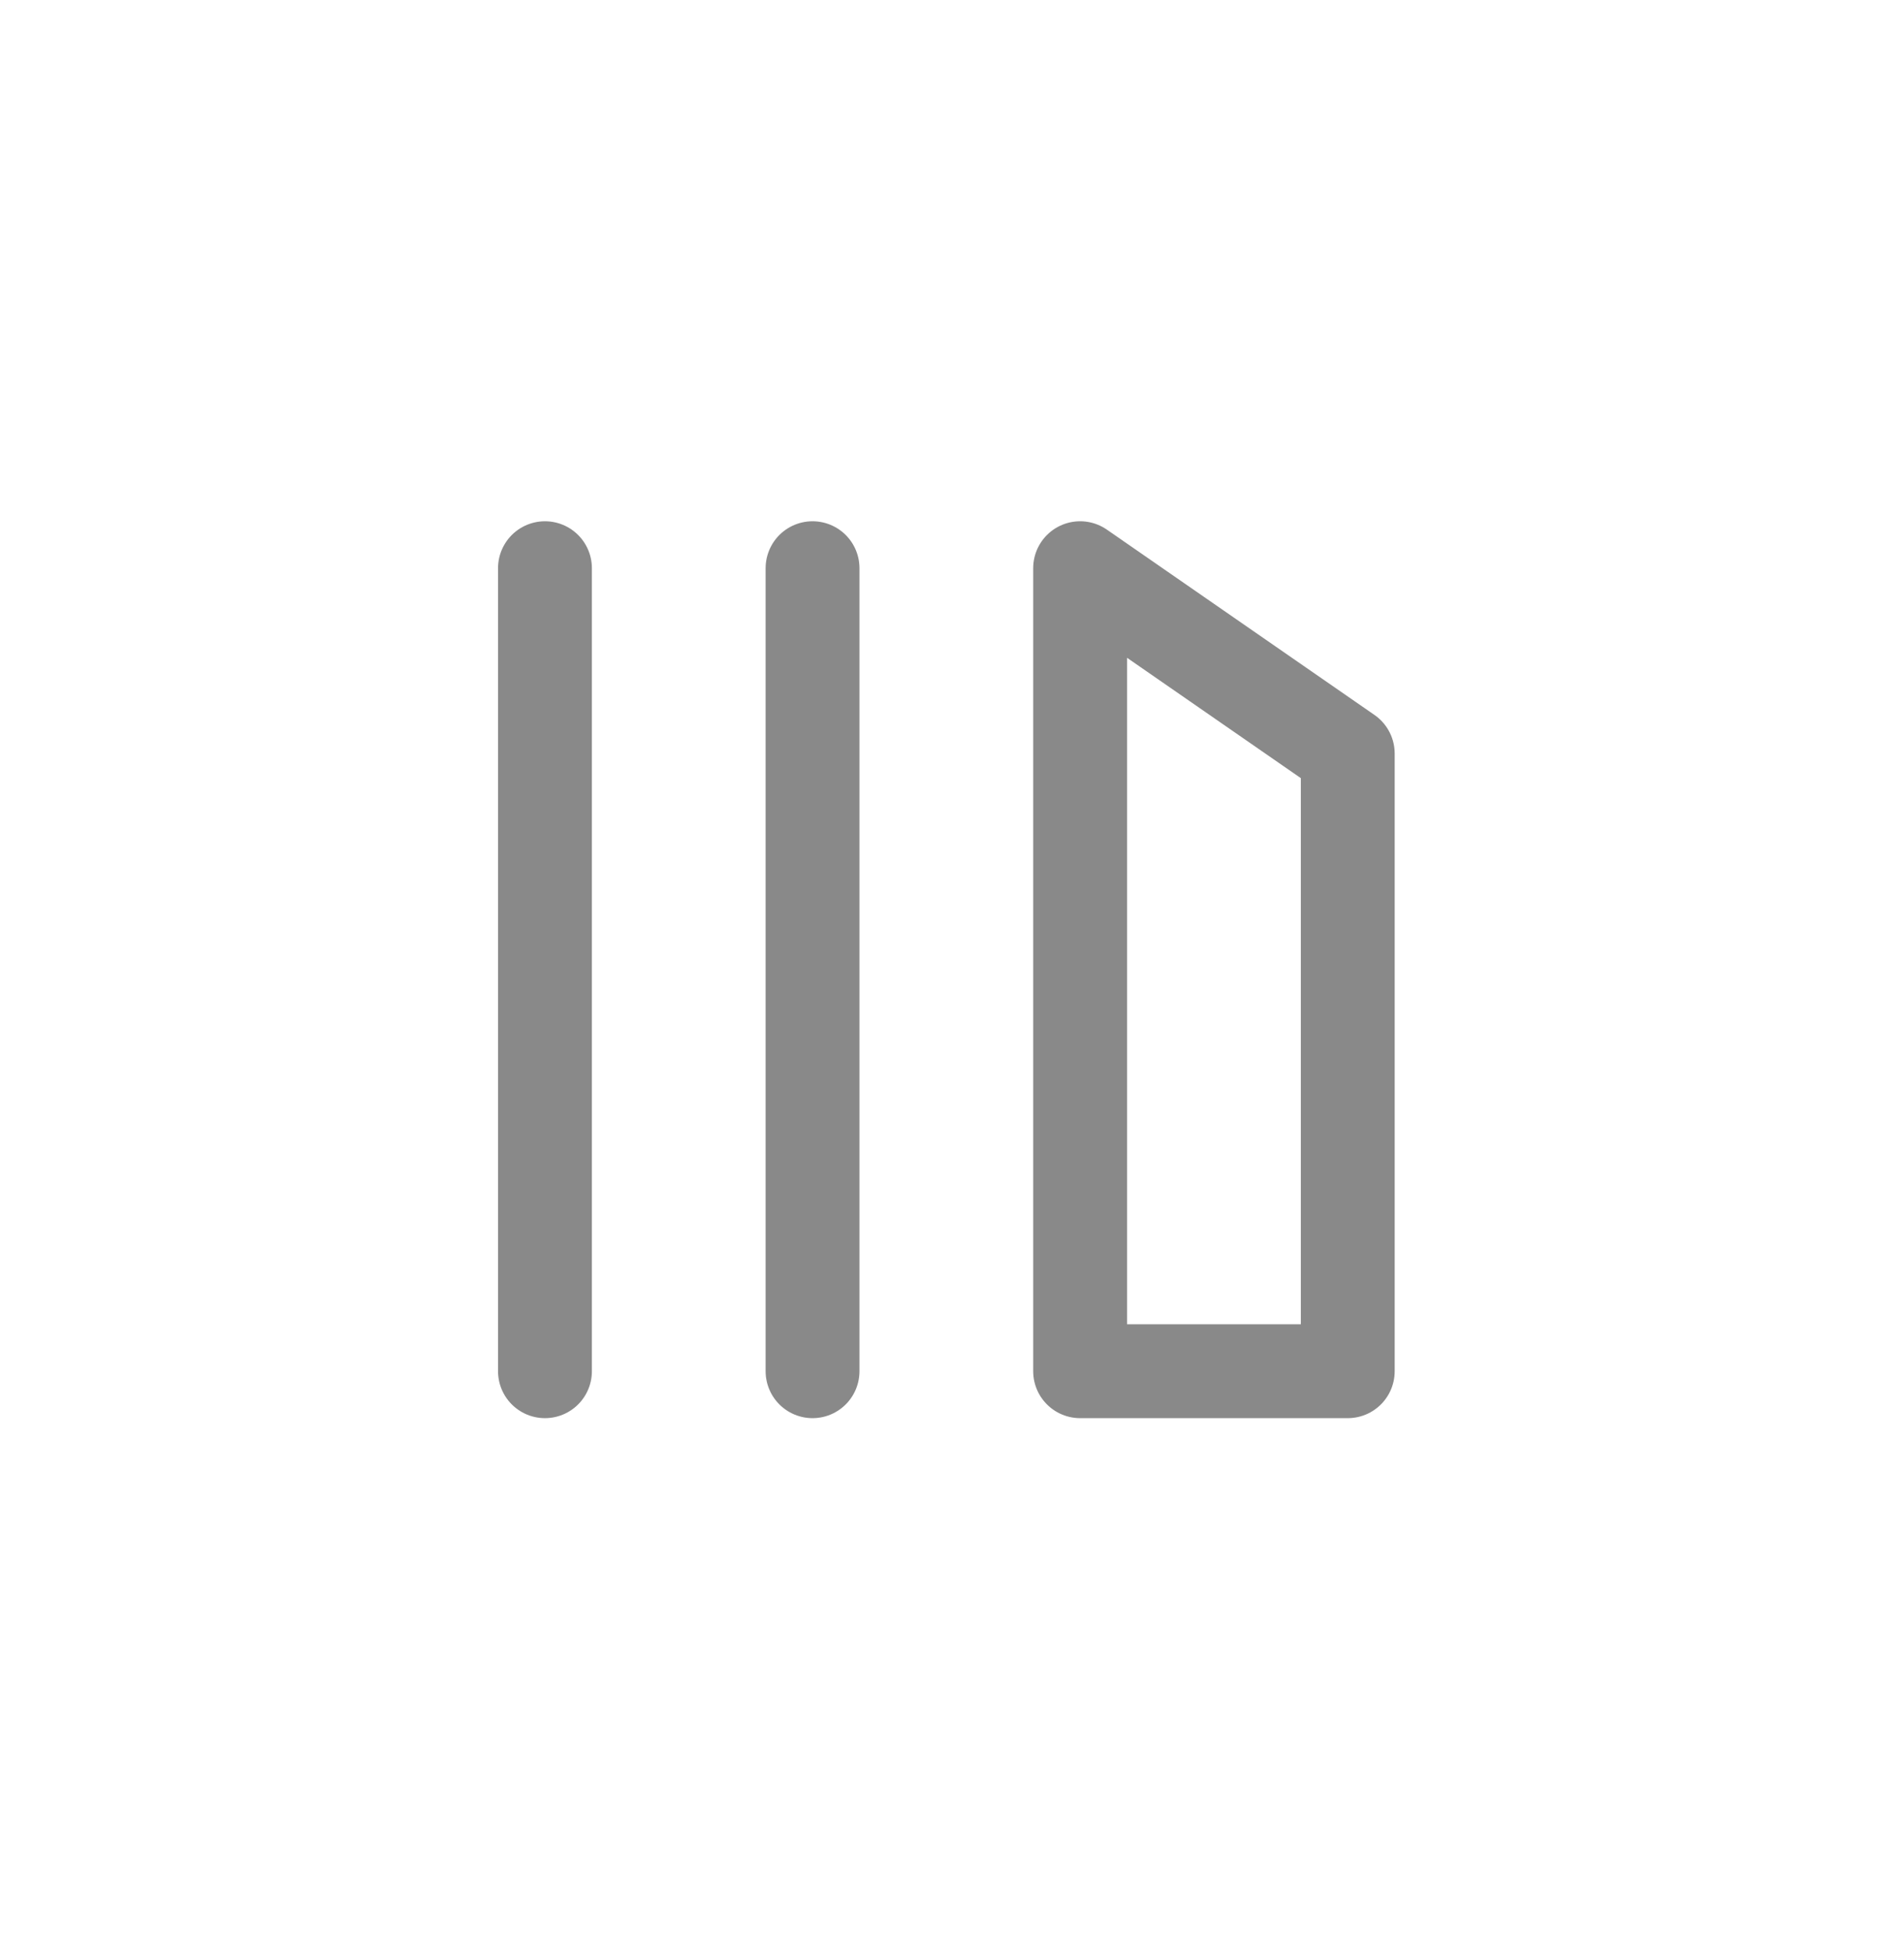 <svg width="41" height="42" viewBox="0 0 41 42" fill="none" xmlns="http://www.w3.org/2000/svg">
<path d="M11.735 12.232V29.519" stroke="#898989" stroke-width="2.021" stroke-linecap="round" stroke-linejoin="round"/>
<path d="M17.497 12.232V29.519" stroke="#898989" stroke-width="2.021" stroke-linecap="round" stroke-linejoin="round"/>
<path d="M23.259 29.519V12.232L29.022 16.222V29.519H23.259Z" stroke="#898989" stroke-width="2.021" stroke-linecap="round" stroke-linejoin="round"/>
</svg>
